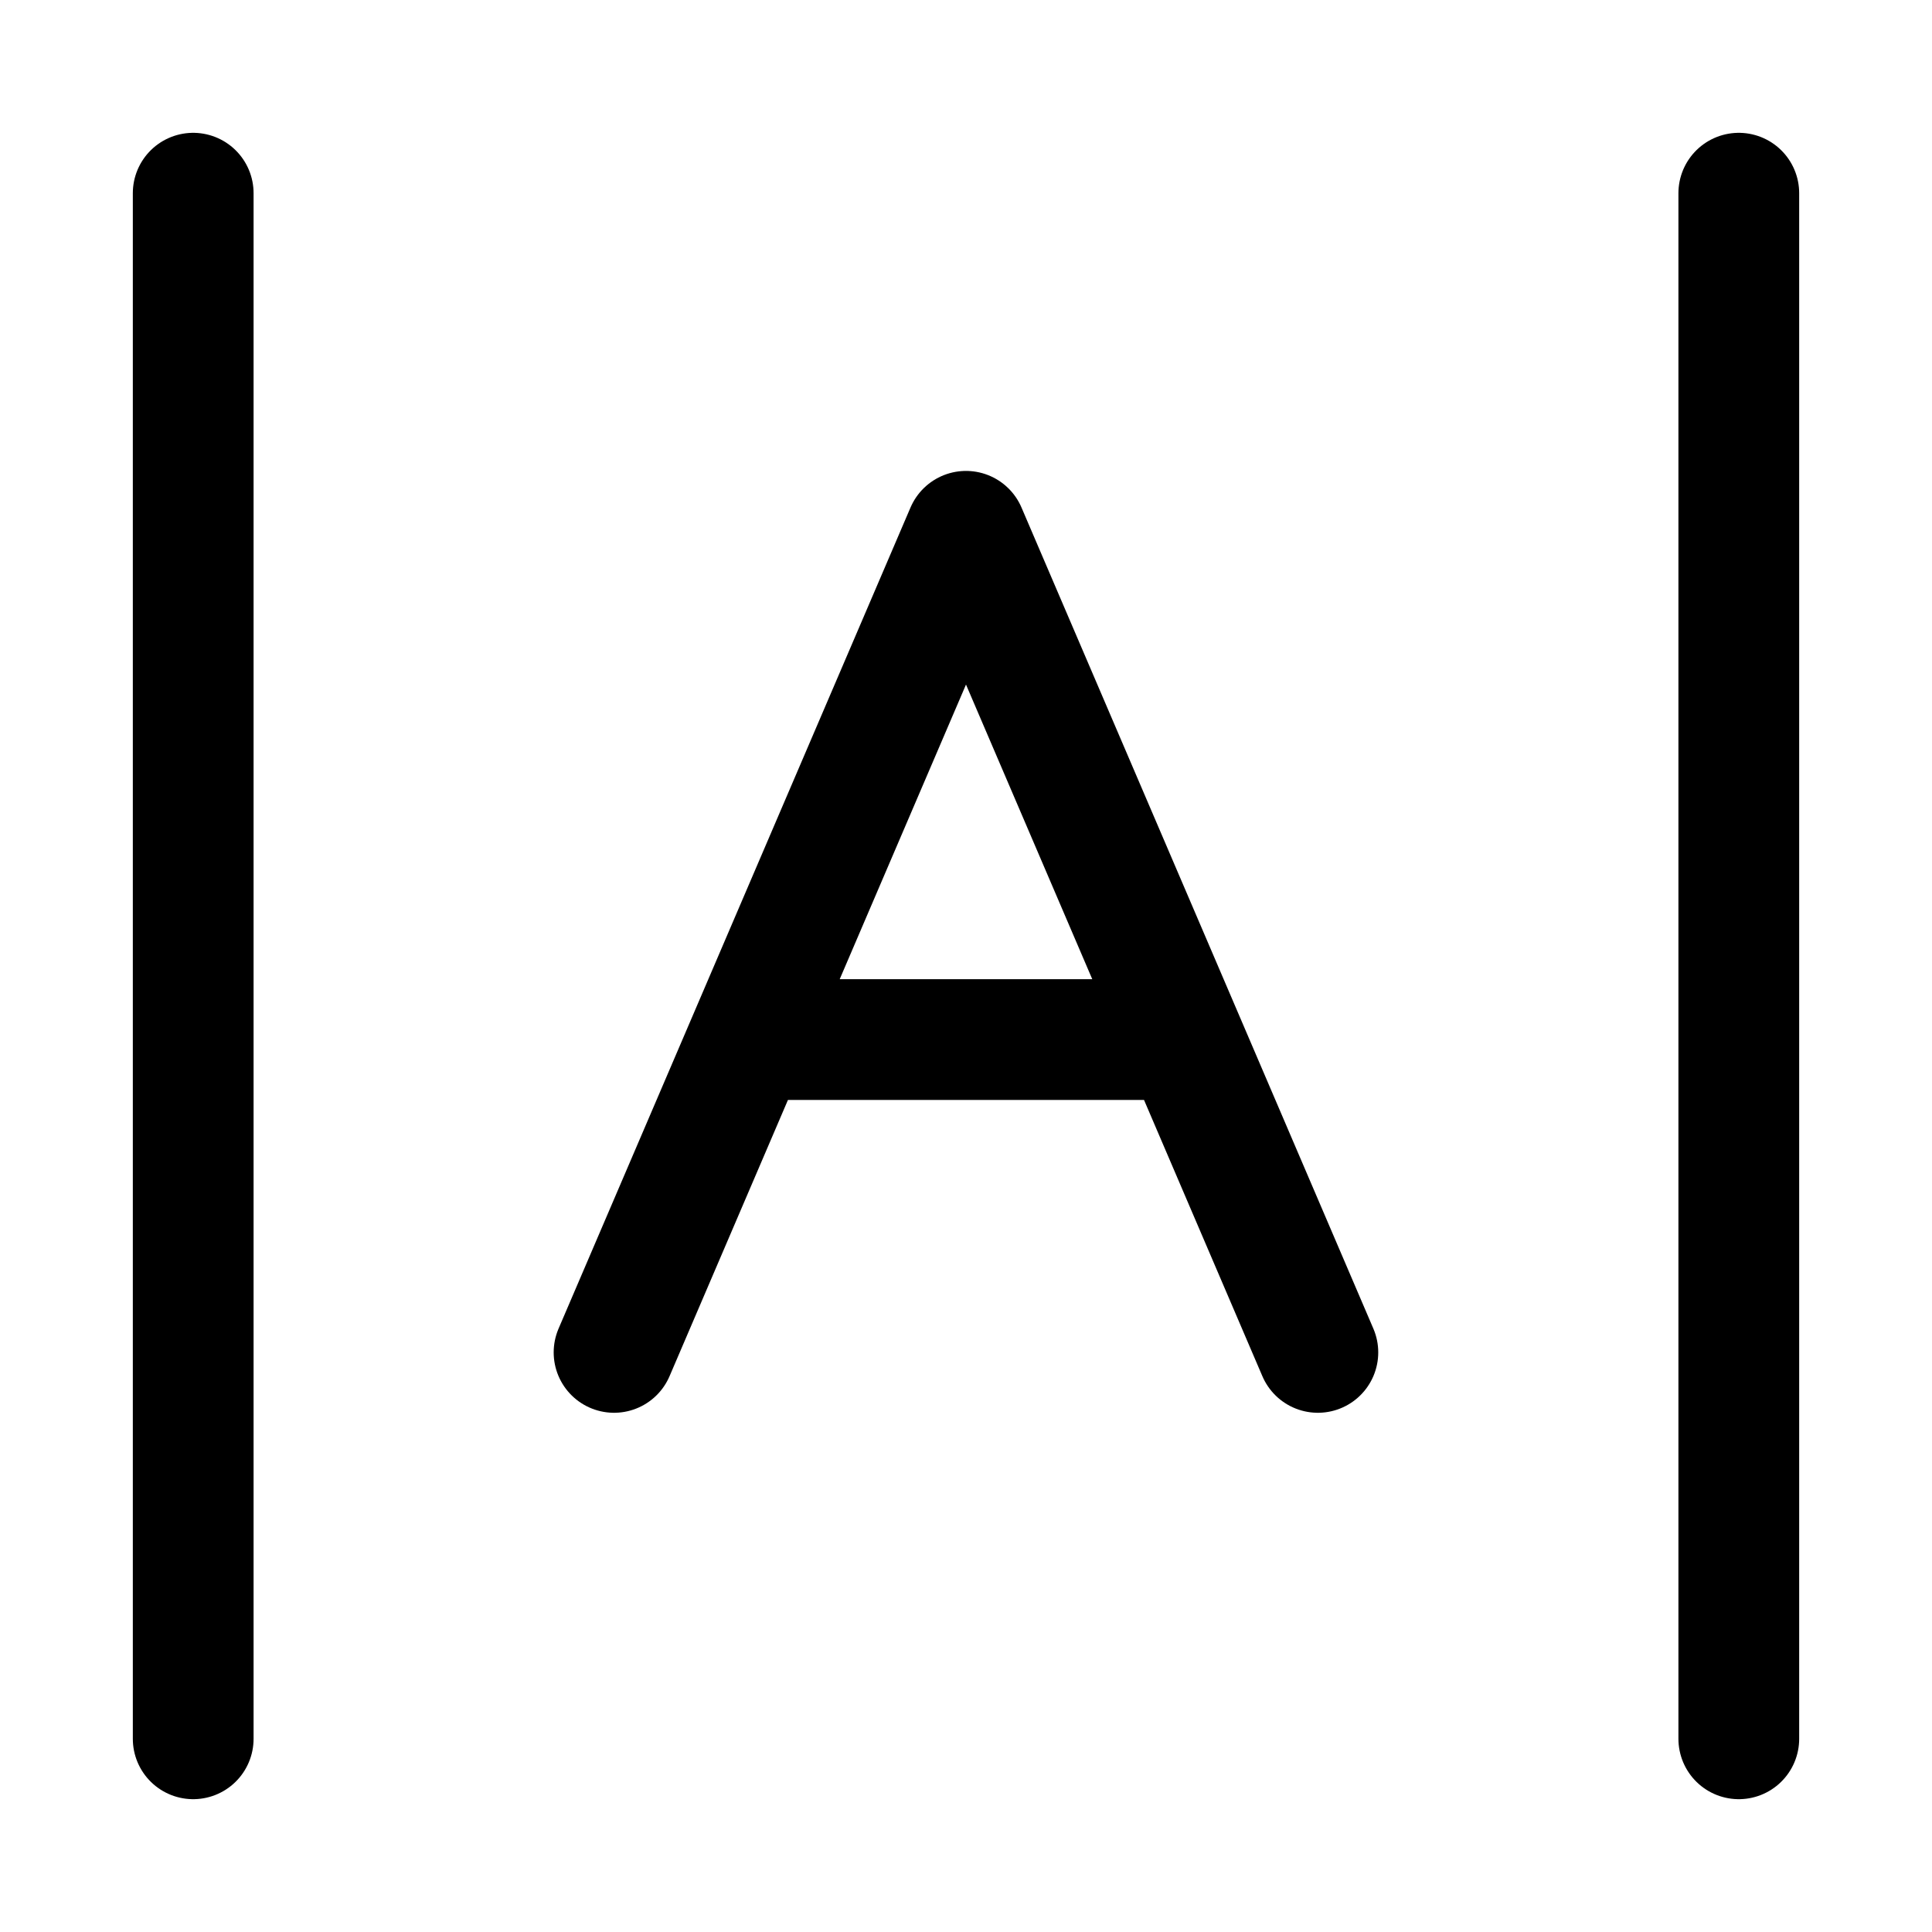 <svg xmlns="http://www.w3.org/2000/svg" fill="none" viewBox="0 0 24 24" stroke-width="1.5" stroke="currentColor" aria-hidden="true" data-slot="icon">
  <path stroke-linecap="round" stroke-linejoin="round" d="M21.6 2.4v19.2m-19.2 0V2.4m5.228 14.4L12 6.6l2.706 6.314m0 0 1.665 3.886m-1.665-3.886H9.571"/>
</svg>
